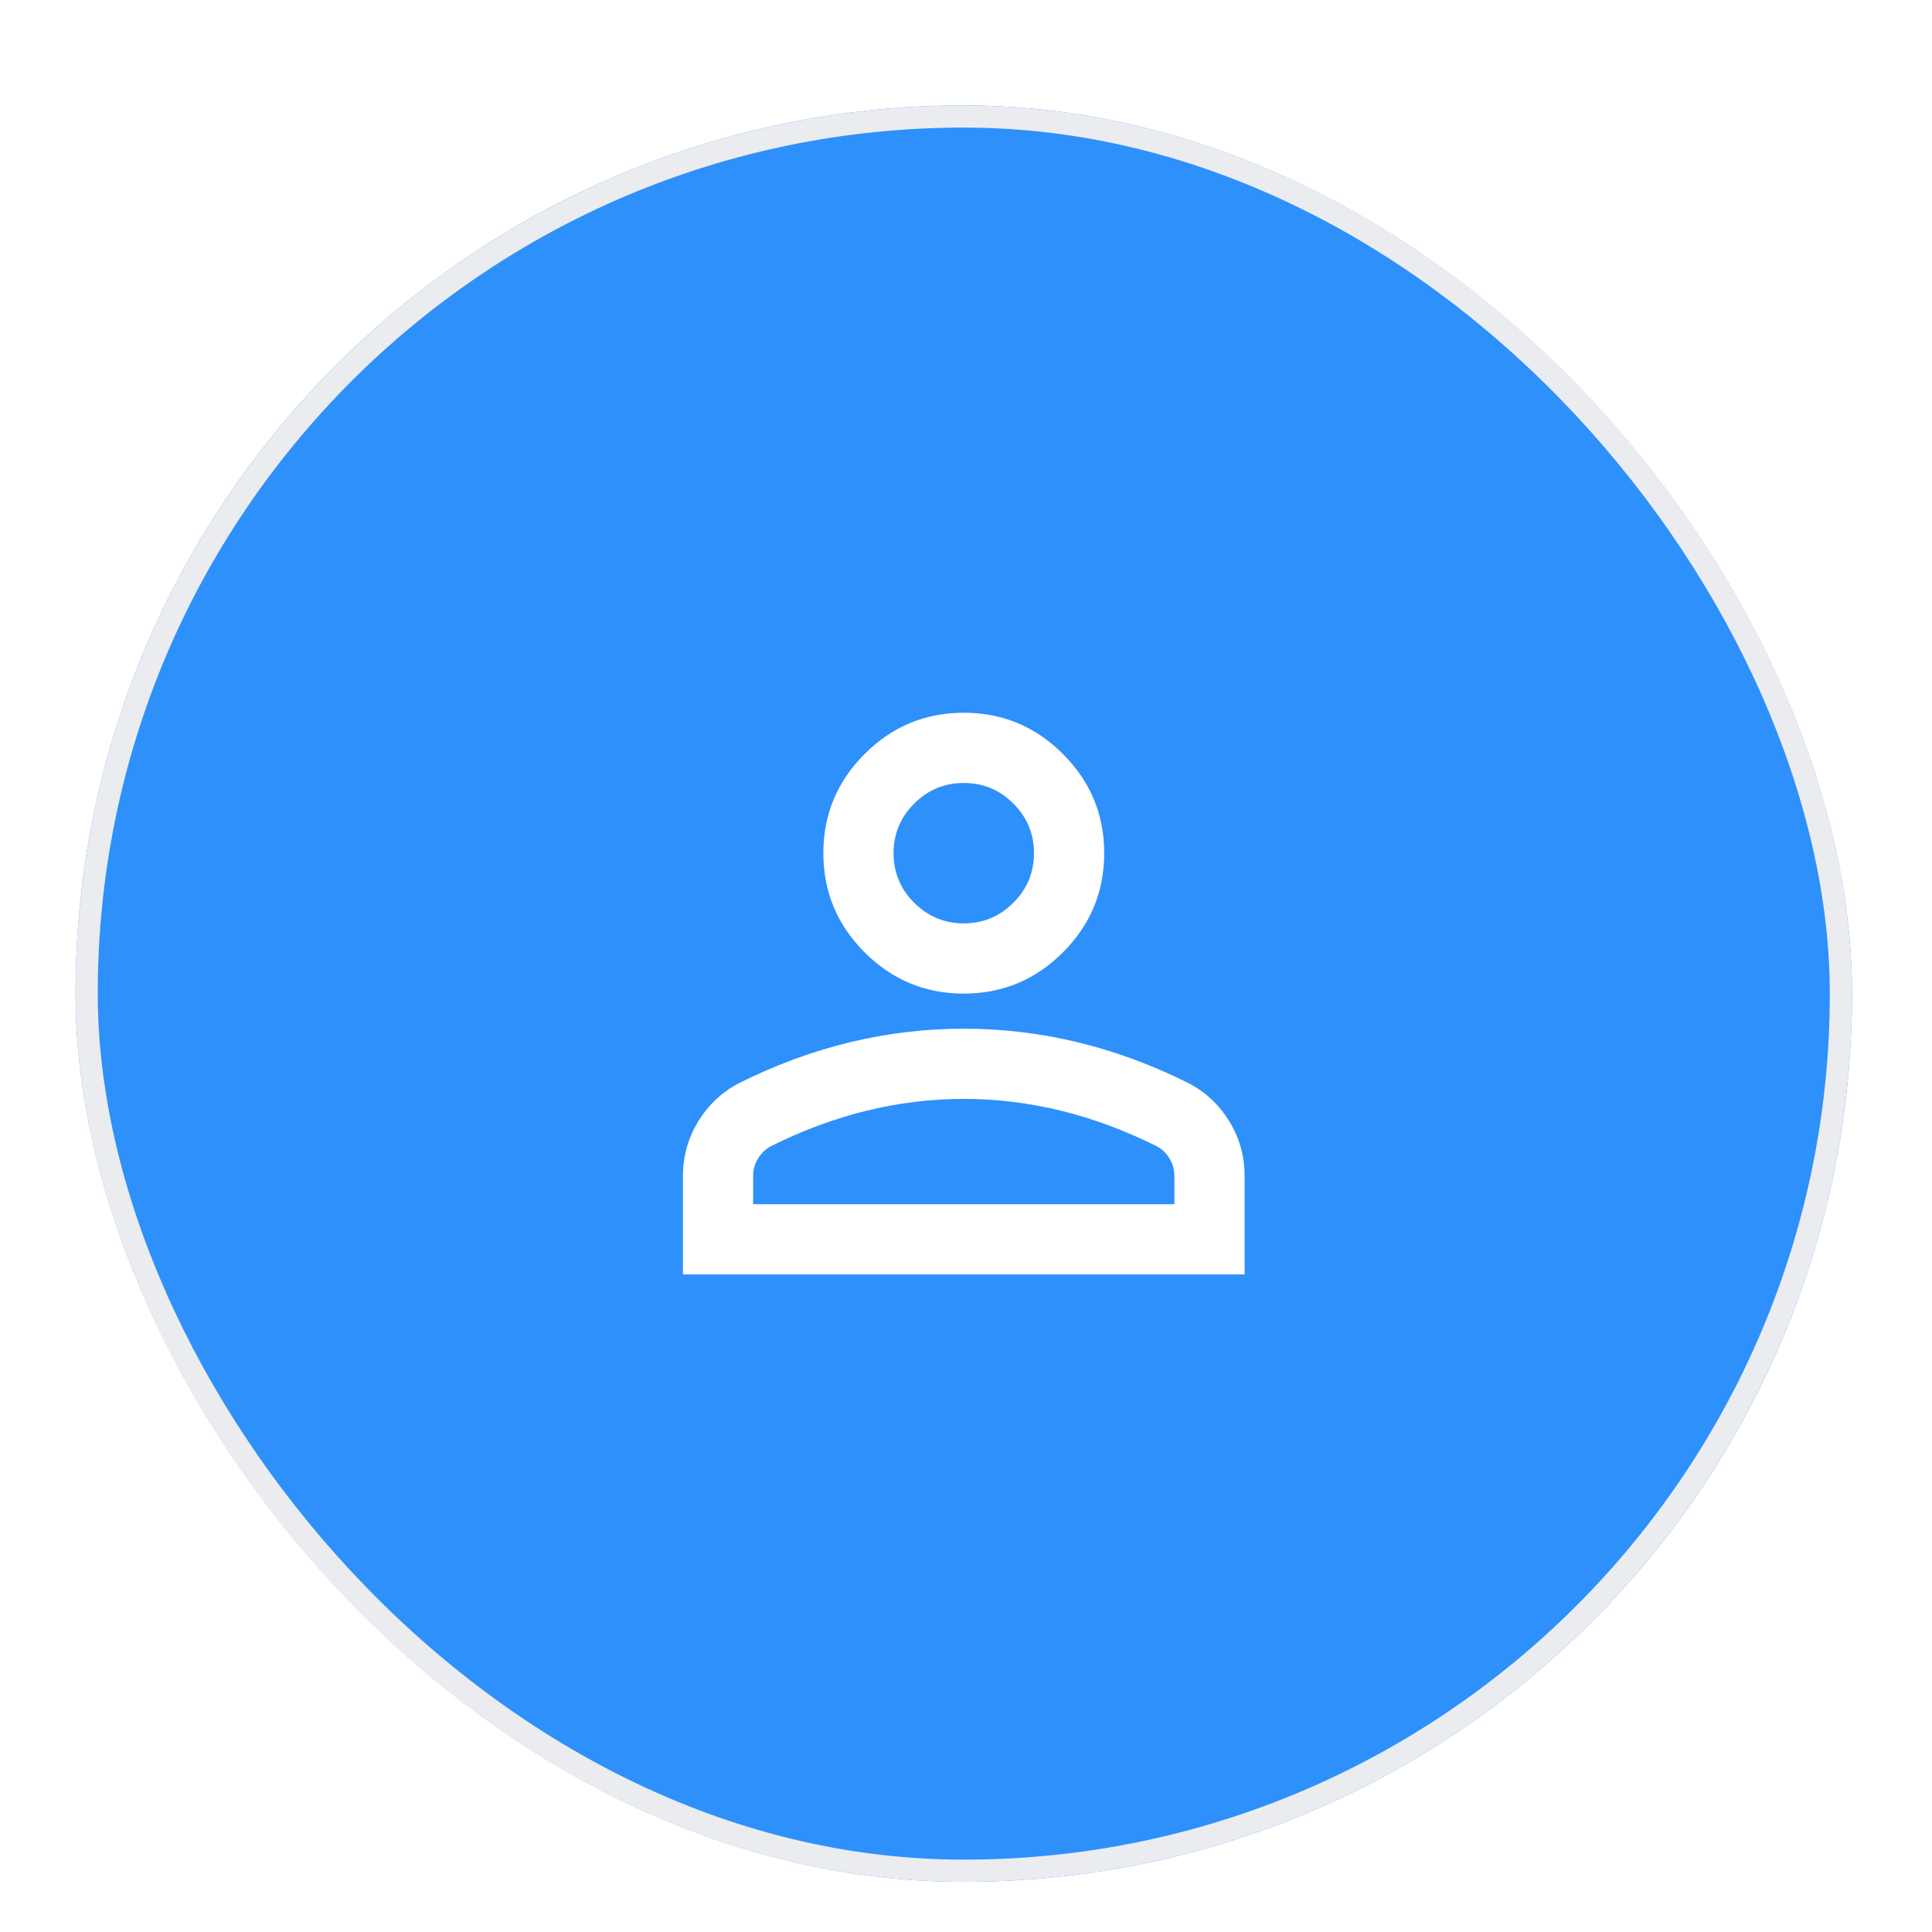<svg width="95" height="95" viewBox="0 0 95 95" fill="none" xmlns="http://www.w3.org/2000/svg">
<g filter="url(#filter0_dd_1_13168)">
<rect x="3.715" y="3" width="87.351" height="87.351" rx="43.675" fill="#2E90FA"/>
<rect x="4.261" y="3.546" width="86.259" height="86.259" rx="43.13" stroke="#EAECF0" stroke-width="1.091"/>
<mask id="mask0_1_13168" style="mask-type:alpha" maskUnits="userSpaceOnUse" x="26" y="25" width="43" height="43">
<rect x="26.676" y="25.961" width="41.429" height="41.429" fill="white"/>
</mask>
<g mask="url(#mask0_1_13168)">
<path d="M47.391 46.675C45.492 46.675 43.866 45.999 42.514 44.647C41.162 43.294 40.486 41.669 40.486 39.77C40.486 37.871 41.162 36.246 42.514 34.894C43.866 33.541 45.492 32.865 47.391 32.865C49.289 32.865 50.915 33.541 52.267 34.894C53.62 36.246 54.296 37.871 54.296 39.77C54.296 41.669 53.62 43.294 52.267 44.647C50.915 45.999 49.289 46.675 47.391 46.675ZM33.581 60.485V55.651C33.581 54.673 33.833 53.774 34.336 52.954C34.84 52.134 35.509 51.508 36.343 51.077C38.127 50.185 39.939 49.516 41.781 49.07C43.622 48.624 45.492 48.401 47.391 48.401C49.289 48.401 51.16 48.624 53.001 49.07C54.842 49.516 56.655 50.185 58.438 51.077C59.273 51.508 59.942 52.134 60.445 52.954C60.949 53.774 61.2 54.673 61.2 55.651V60.485H33.581ZM37.033 57.032H57.748V55.651C57.748 55.335 57.669 55.047 57.511 54.788C57.352 54.529 57.144 54.328 56.885 54.184C55.331 53.407 53.763 52.825 52.181 52.436C50.599 52.048 49.002 51.853 47.391 51.853C45.78 51.853 44.183 52.048 42.6 52.436C41.018 52.825 39.45 53.407 37.897 54.184C37.638 54.328 37.429 54.529 37.271 54.788C37.113 55.047 37.033 55.335 37.033 55.651V57.032ZM47.391 43.222C48.34 43.222 49.153 42.884 49.829 42.208C50.505 41.532 50.843 40.719 50.843 39.77C50.843 38.821 50.505 38.008 49.829 37.332C49.153 36.656 48.34 36.318 47.391 36.318C46.441 36.318 45.629 36.656 44.952 37.332C44.276 38.008 43.938 38.821 43.938 39.77C43.938 40.719 44.276 41.532 44.952 42.208C45.629 42.884 46.441 43.222 47.391 43.222Z" fill="white"/>
</g>
</g>
<defs>
<filter id="filter0_dd_1_13168" x="0.441" y="0.817" width="93.899" height="93.899" filterUnits="userSpaceOnUse" color-interpolation-filters="sRGB">
<feFlood flood-opacity="0" result="BackgroundImageFix"/>
<feColorMatrix in="SourceAlpha" type="matrix" values="0 0 0 0 0 0 0 0 0 0 0 0 0 0 0 0 0 0 127 0" result="hardAlpha"/>
<feOffset dy="1.091"/>
<feGaussianBlur stdDeviation="1.091"/>
<feColorMatrix type="matrix" values="0 0 0 0 0.063 0 0 0 0 0.094 0 0 0 0 0.157 0 0 0 0.06 0"/>
<feBlend mode="normal" in2="BackgroundImageFix" result="effect1_dropShadow_1_13168"/>
<feColorMatrix in="SourceAlpha" type="matrix" values="0 0 0 0 0 0 0 0 0 0 0 0 0 0 0 0 0 0 127 0" result="hardAlpha"/>
<feOffset dy="1.091"/>
<feGaussianBlur stdDeviation="1.637"/>
<feColorMatrix type="matrix" values="0 0 0 0 0.063 0 0 0 0 0.094 0 0 0 0 0.157 0 0 0 0.1 0"/>
<feBlend mode="normal" in2="effect1_dropShadow_1_13168" result="effect2_dropShadow_1_13168"/>
<feBlend mode="normal" in="SourceGraphic" in2="effect2_dropShadow_1_13168" result="shape"/>
</filter>
</defs>
</svg>
